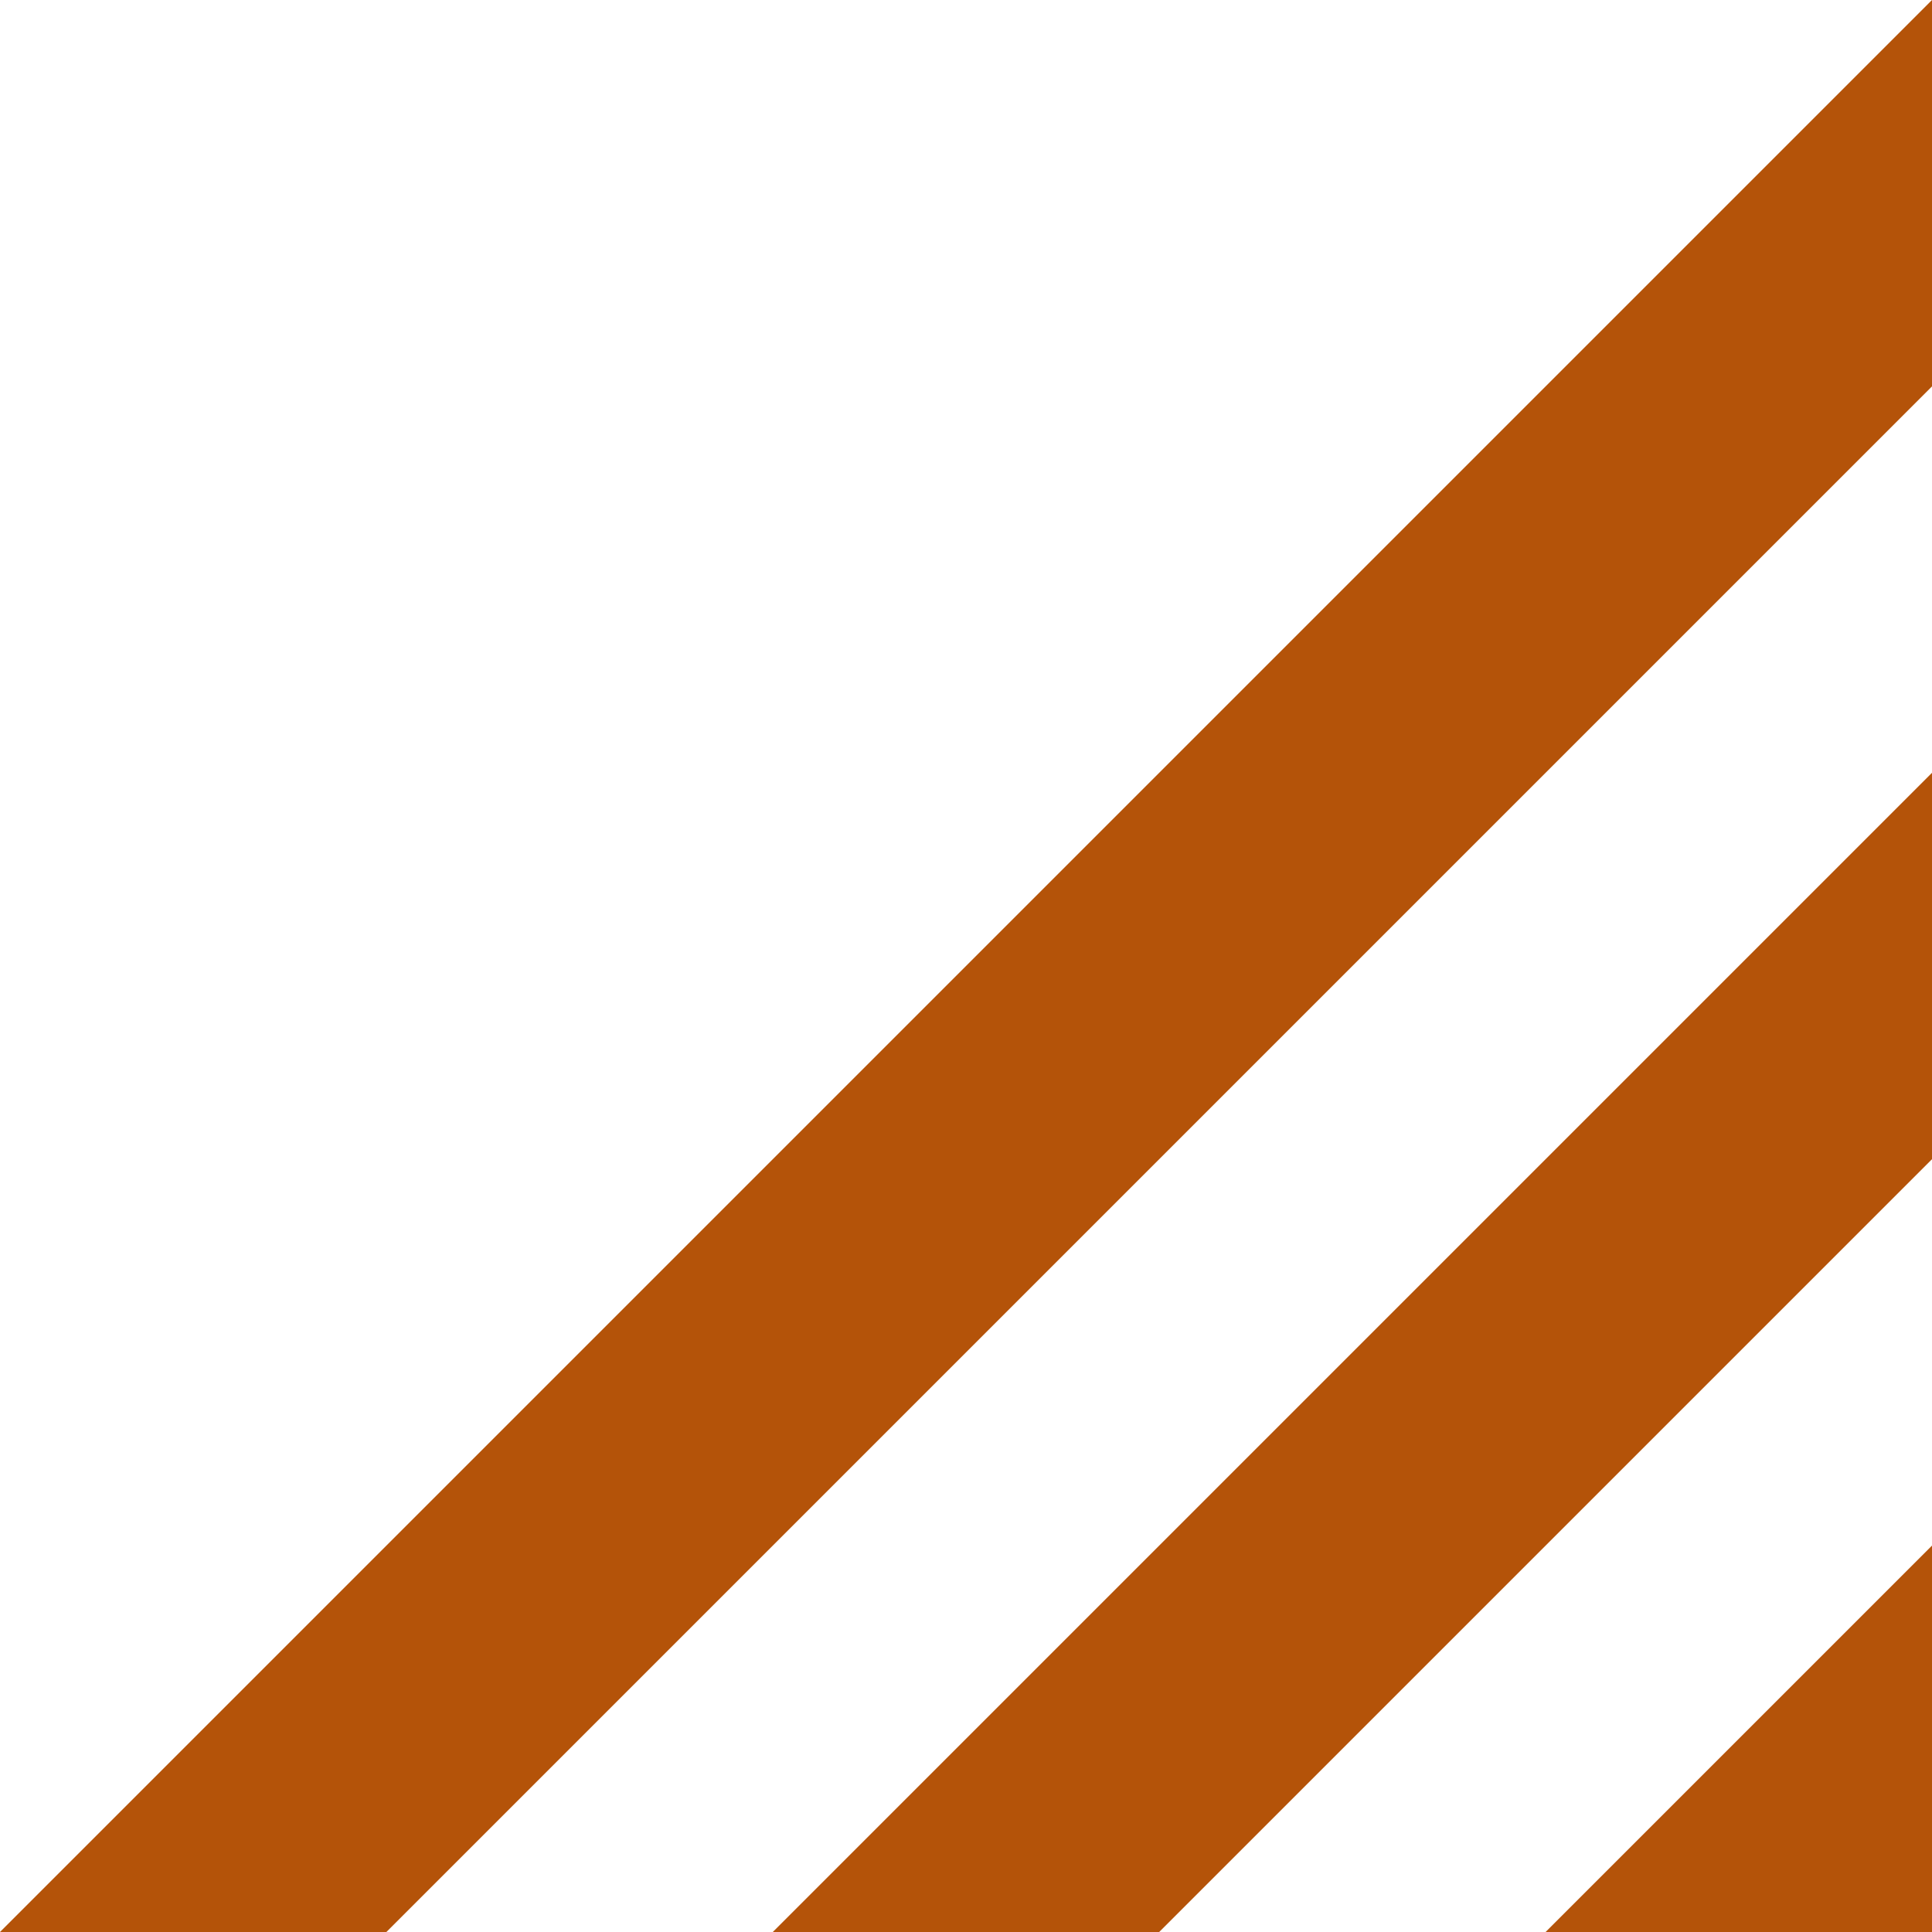 <?xml version="1.0" encoding="utf-8"?>
<svg version="1.1" xmlns="http://www.w3.org/2000/svg" width="20" height="20" viewBox="0 0 20 20" fill="#b45309">
    <polygon points="20,16 20,20 16,20" />
    <polygon points="20,8 20,12 12,20 8,20" />
    <polygon points="20,0 20,4 4,20 0,20" />
</svg>